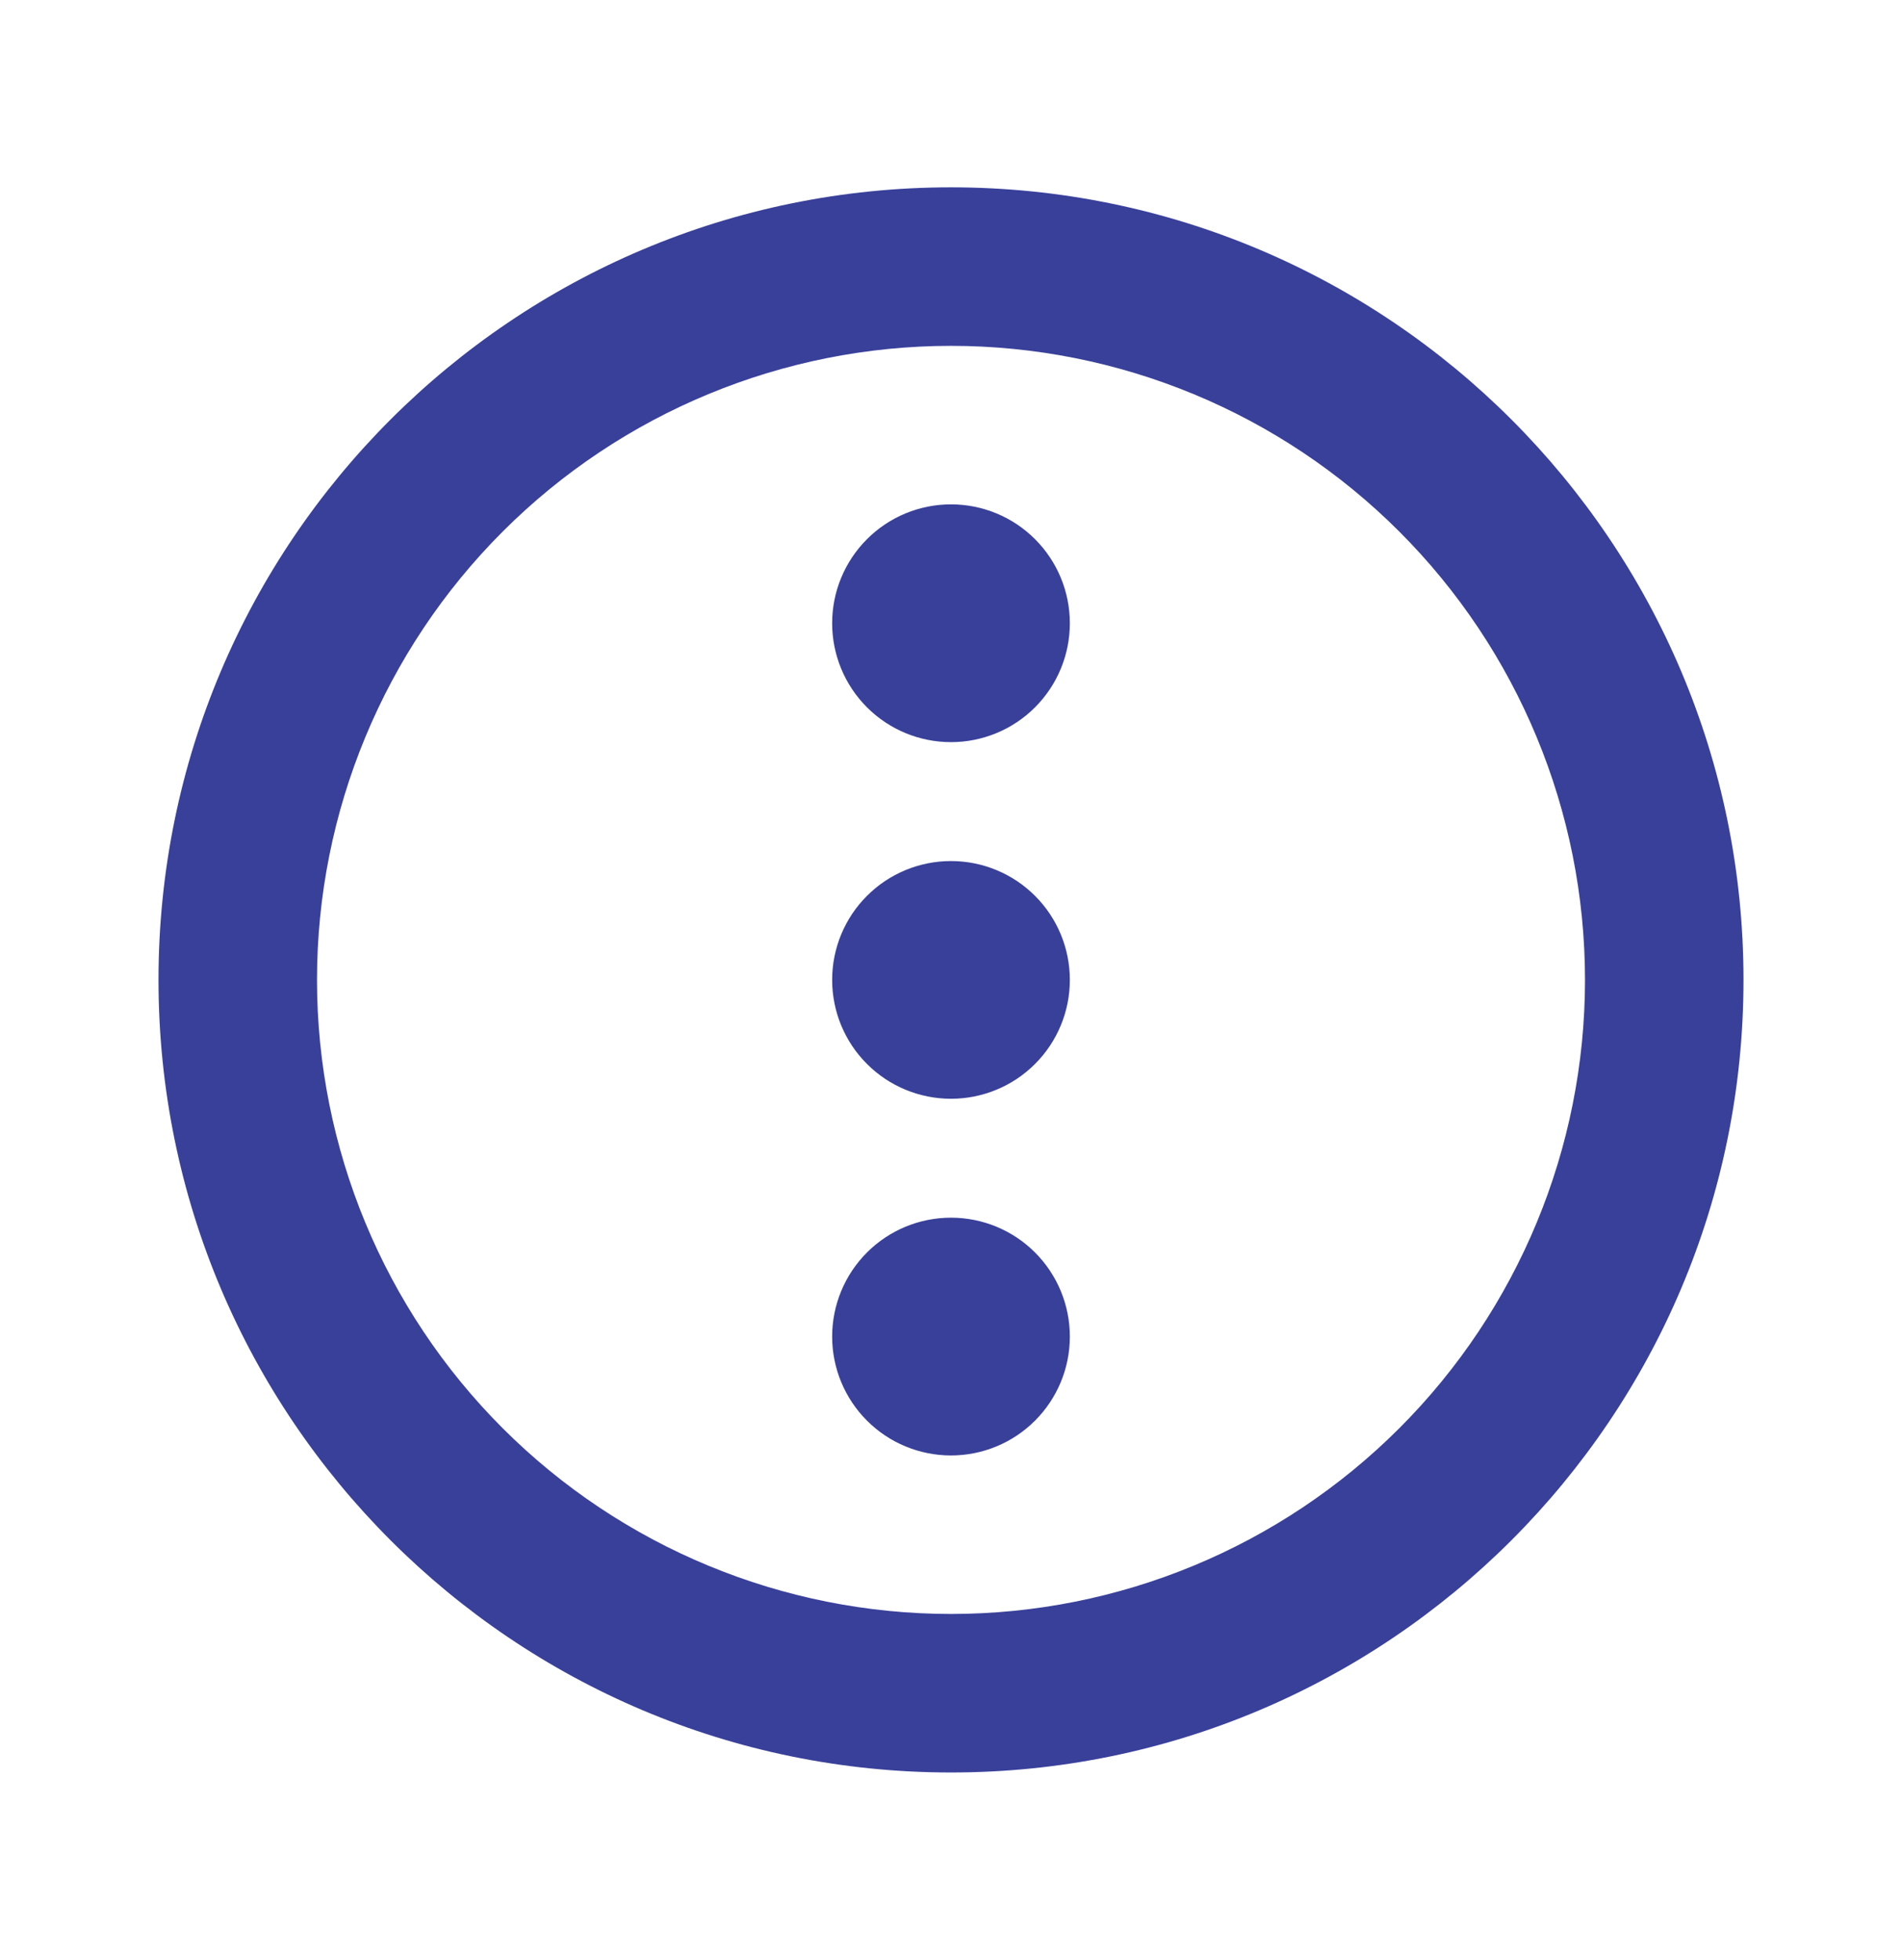 <svg width="33" height="34" viewBox="0 0 33 34" fill="none" xmlns="http://www.w3.org/2000/svg">
<g clip-path="url(#clip0_444_7614)">
<path d="M16.5 3.25C24.094 3.25 30.25 9.406 30.25 17C30.25 24.594 24.094 30.75 16.5 30.75C8.906 30.75 2.75 24.594 2.75 17C2.75 9.406 8.906 3.25 16.5 3.25ZM16.5 6C13.583 6 10.785 7.159 8.722 9.222C6.659 11.285 5.5 14.083 5.5 17C5.5 19.917 6.659 22.715 8.722 24.778C10.785 26.841 13.583 28 16.5 28C19.417 28 22.215 26.841 24.278 24.778C26.341 22.715 27.5 19.917 27.5 17C27.5 14.083 26.341 11.285 24.278 9.222C22.215 7.159 19.417 6 16.5 6ZM16.5 21.125C17.047 21.125 17.572 21.342 17.958 21.729C18.345 22.116 18.562 22.64 18.562 23.188C18.562 23.735 18.345 24.259 17.958 24.646C17.572 25.033 17.047 25.25 16.5 25.25C15.953 25.25 15.428 25.033 15.042 24.646C14.655 24.259 14.438 23.735 14.438 23.188C14.438 22.64 14.655 22.116 15.042 21.729C15.428 21.342 15.953 21.125 16.5 21.125ZM16.5 14.938C17.047 14.938 17.572 15.155 17.958 15.542C18.345 15.928 18.562 16.453 18.562 17C18.562 17.547 18.345 18.072 17.958 18.458C17.572 18.845 17.047 19.062 16.5 19.062C15.953 19.062 15.428 18.845 15.042 18.458C14.655 18.072 14.438 17.547 14.438 17C14.438 16.453 14.655 15.928 15.042 15.542C15.428 15.155 15.953 14.938 16.5 14.938ZM16.5 8.75C17.047 8.75 17.572 8.967 17.958 9.354C18.345 9.741 18.562 10.265 18.562 10.812C18.562 11.36 18.345 11.884 17.958 12.271C17.572 12.658 17.047 12.875 16.5 12.875C15.953 12.875 15.428 12.658 15.042 12.271C14.655 11.884 14.438 11.36 14.438 10.812C14.438 10.265 14.655 9.741 15.042 9.354C15.428 8.967 15.953 8.75 16.5 8.75Z" fill="#39409A"/>
</g>
<defs>
<clipPath id="clip0_444_7614">
<rect width="33" height="33" fill="white" transform="translate(0 0.5)"/>
</clipPath>
</defs>
</svg>
